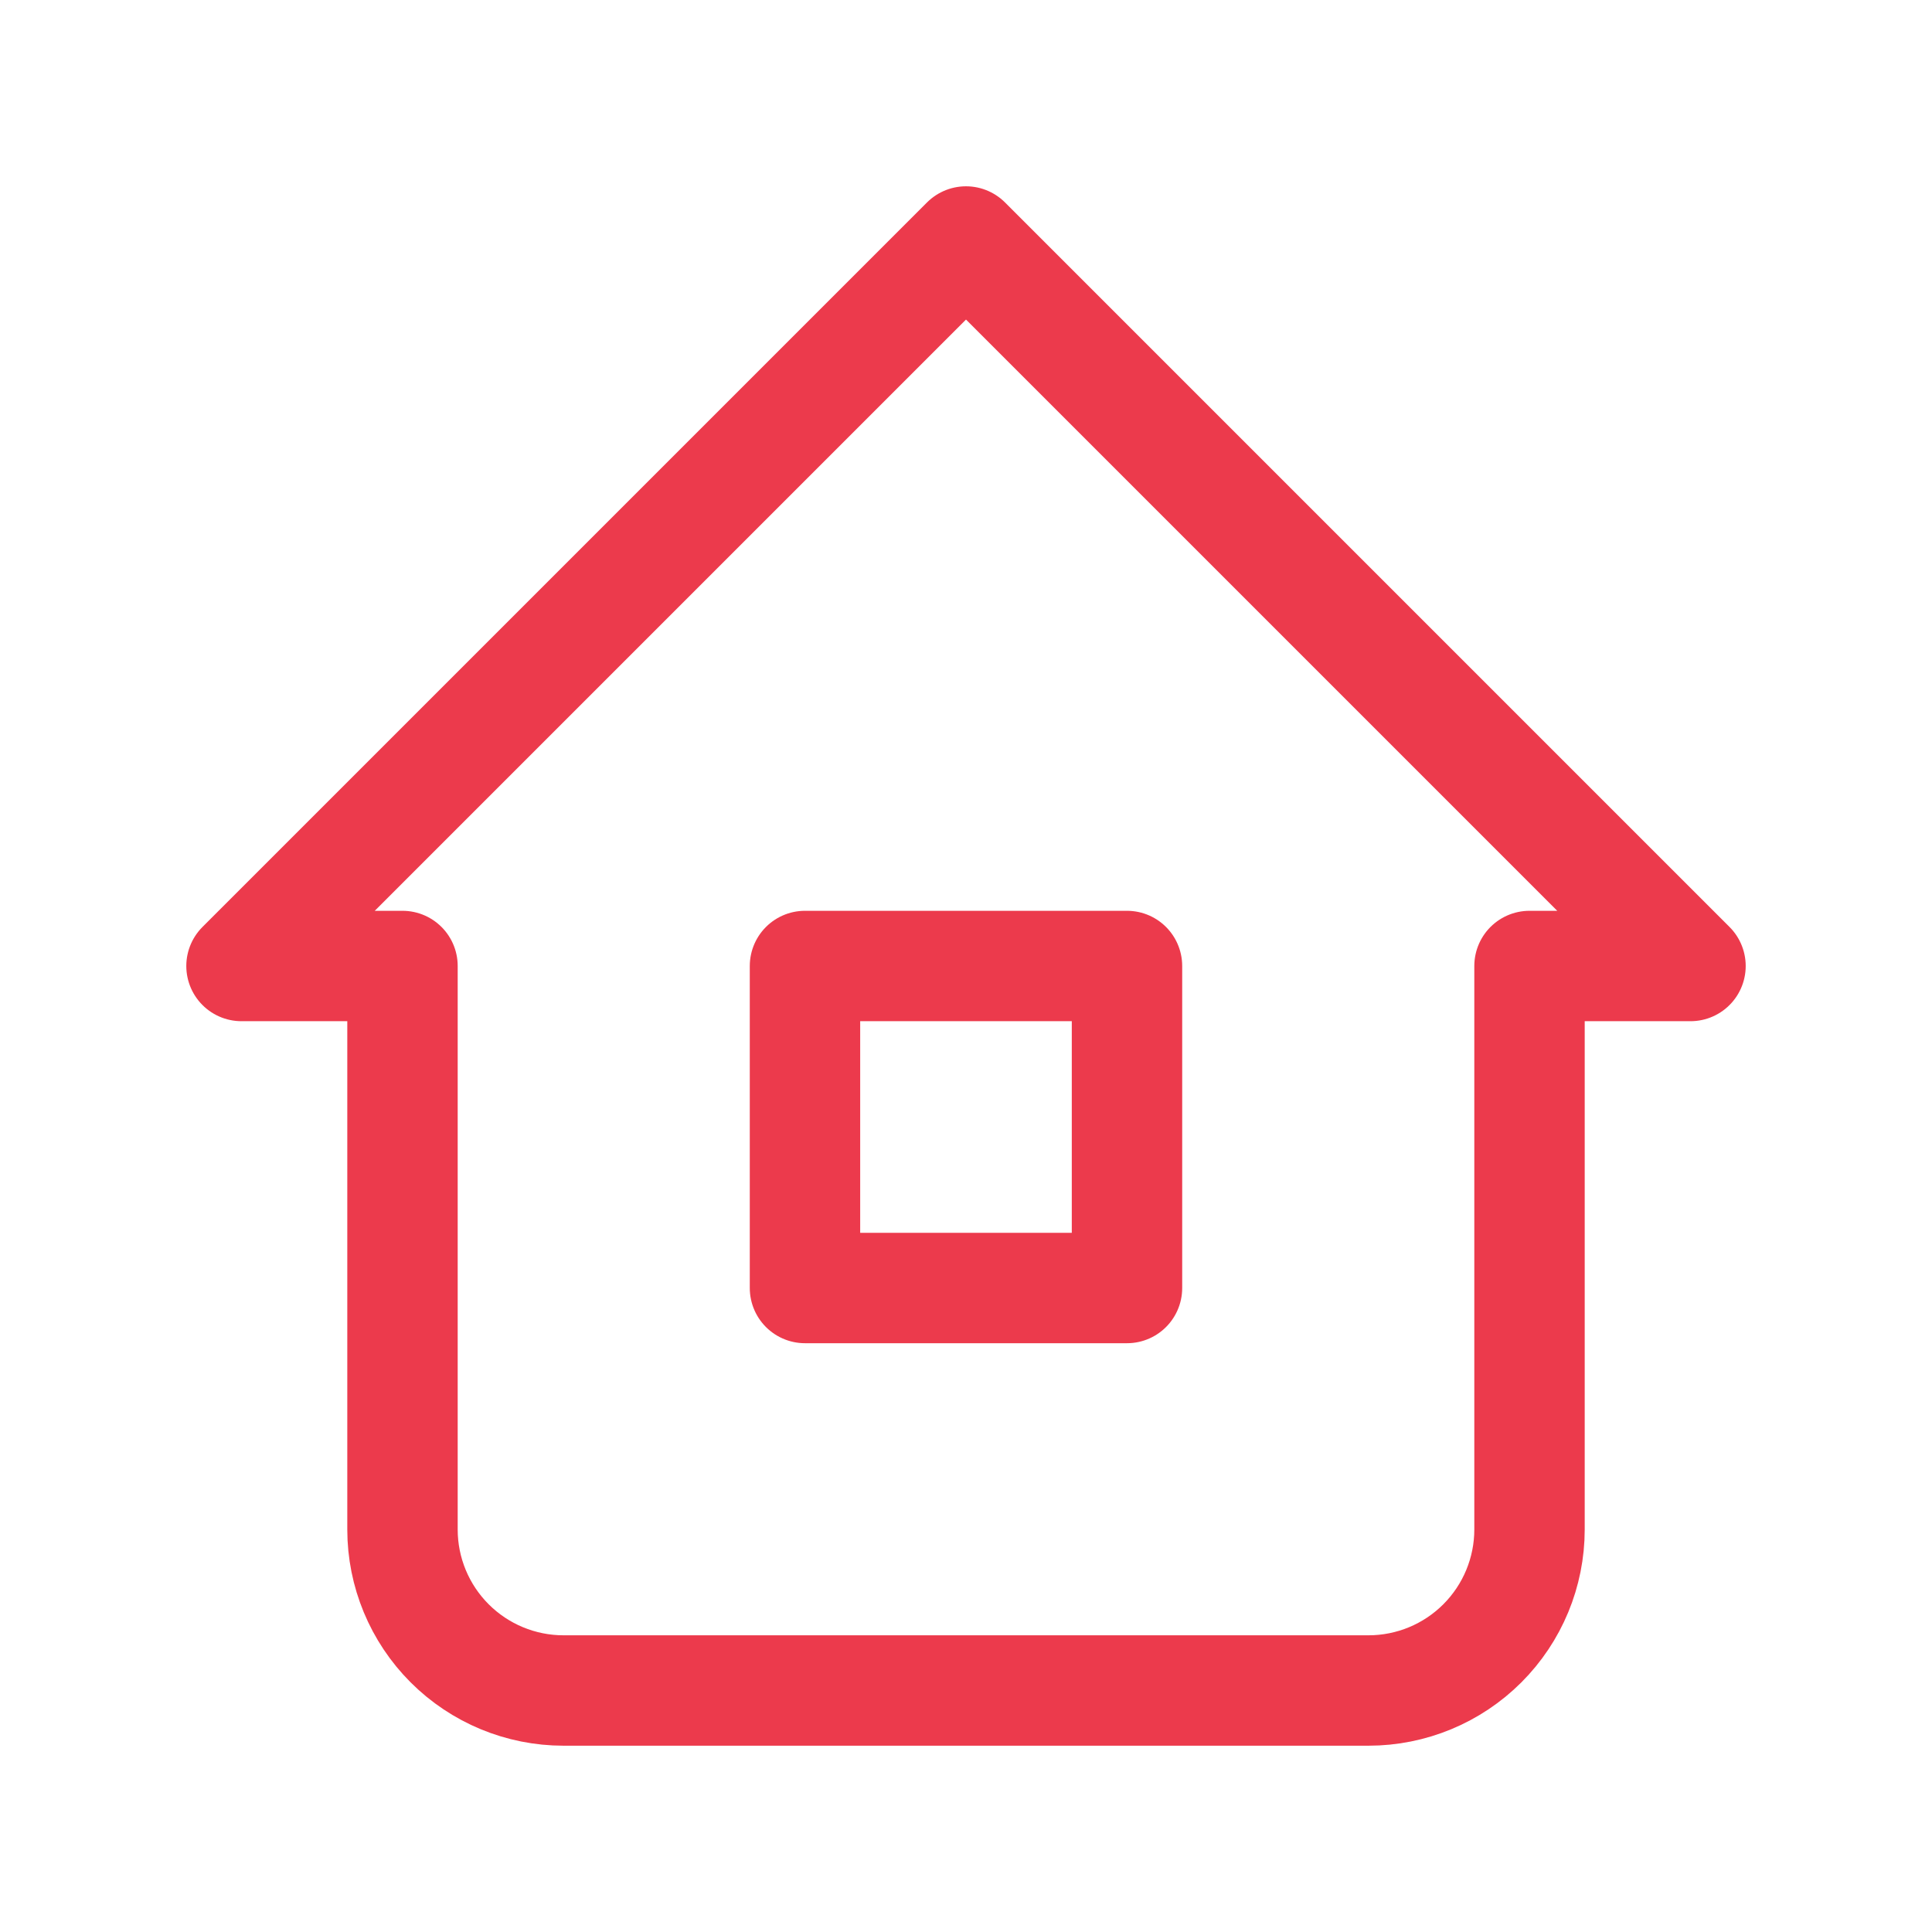 <svg width="70" height="70" viewBox="0 0 70 70" fill="none" xmlns="http://www.w3.org/2000/svg">
<g id="tabler:home-2">
<g id="Group">
<path id="Vector" d="M14.583 35H8.75L35 8.75L61.25 35H55.417M14.583 35V55.417C14.583 56.964 15.198 58.447 16.292 59.541C17.386 60.635 18.87 61.25 20.417 61.25H49.583C51.13 61.25 52.614 60.635 53.708 59.541C54.802 58.447 55.417 56.964 55.417 55.417V35" stroke="#EC3A4C" stroke-width="4" stroke-linecap="round" stroke-linejoin="round"/>
<path id="Vector_2" d="M29.166 35H40.833V46.667H29.166V35Z" stroke="#EC3A4C" stroke-width="4" stroke-linecap="round" stroke-linejoin="round"/>
</g>
</g>
</svg>
